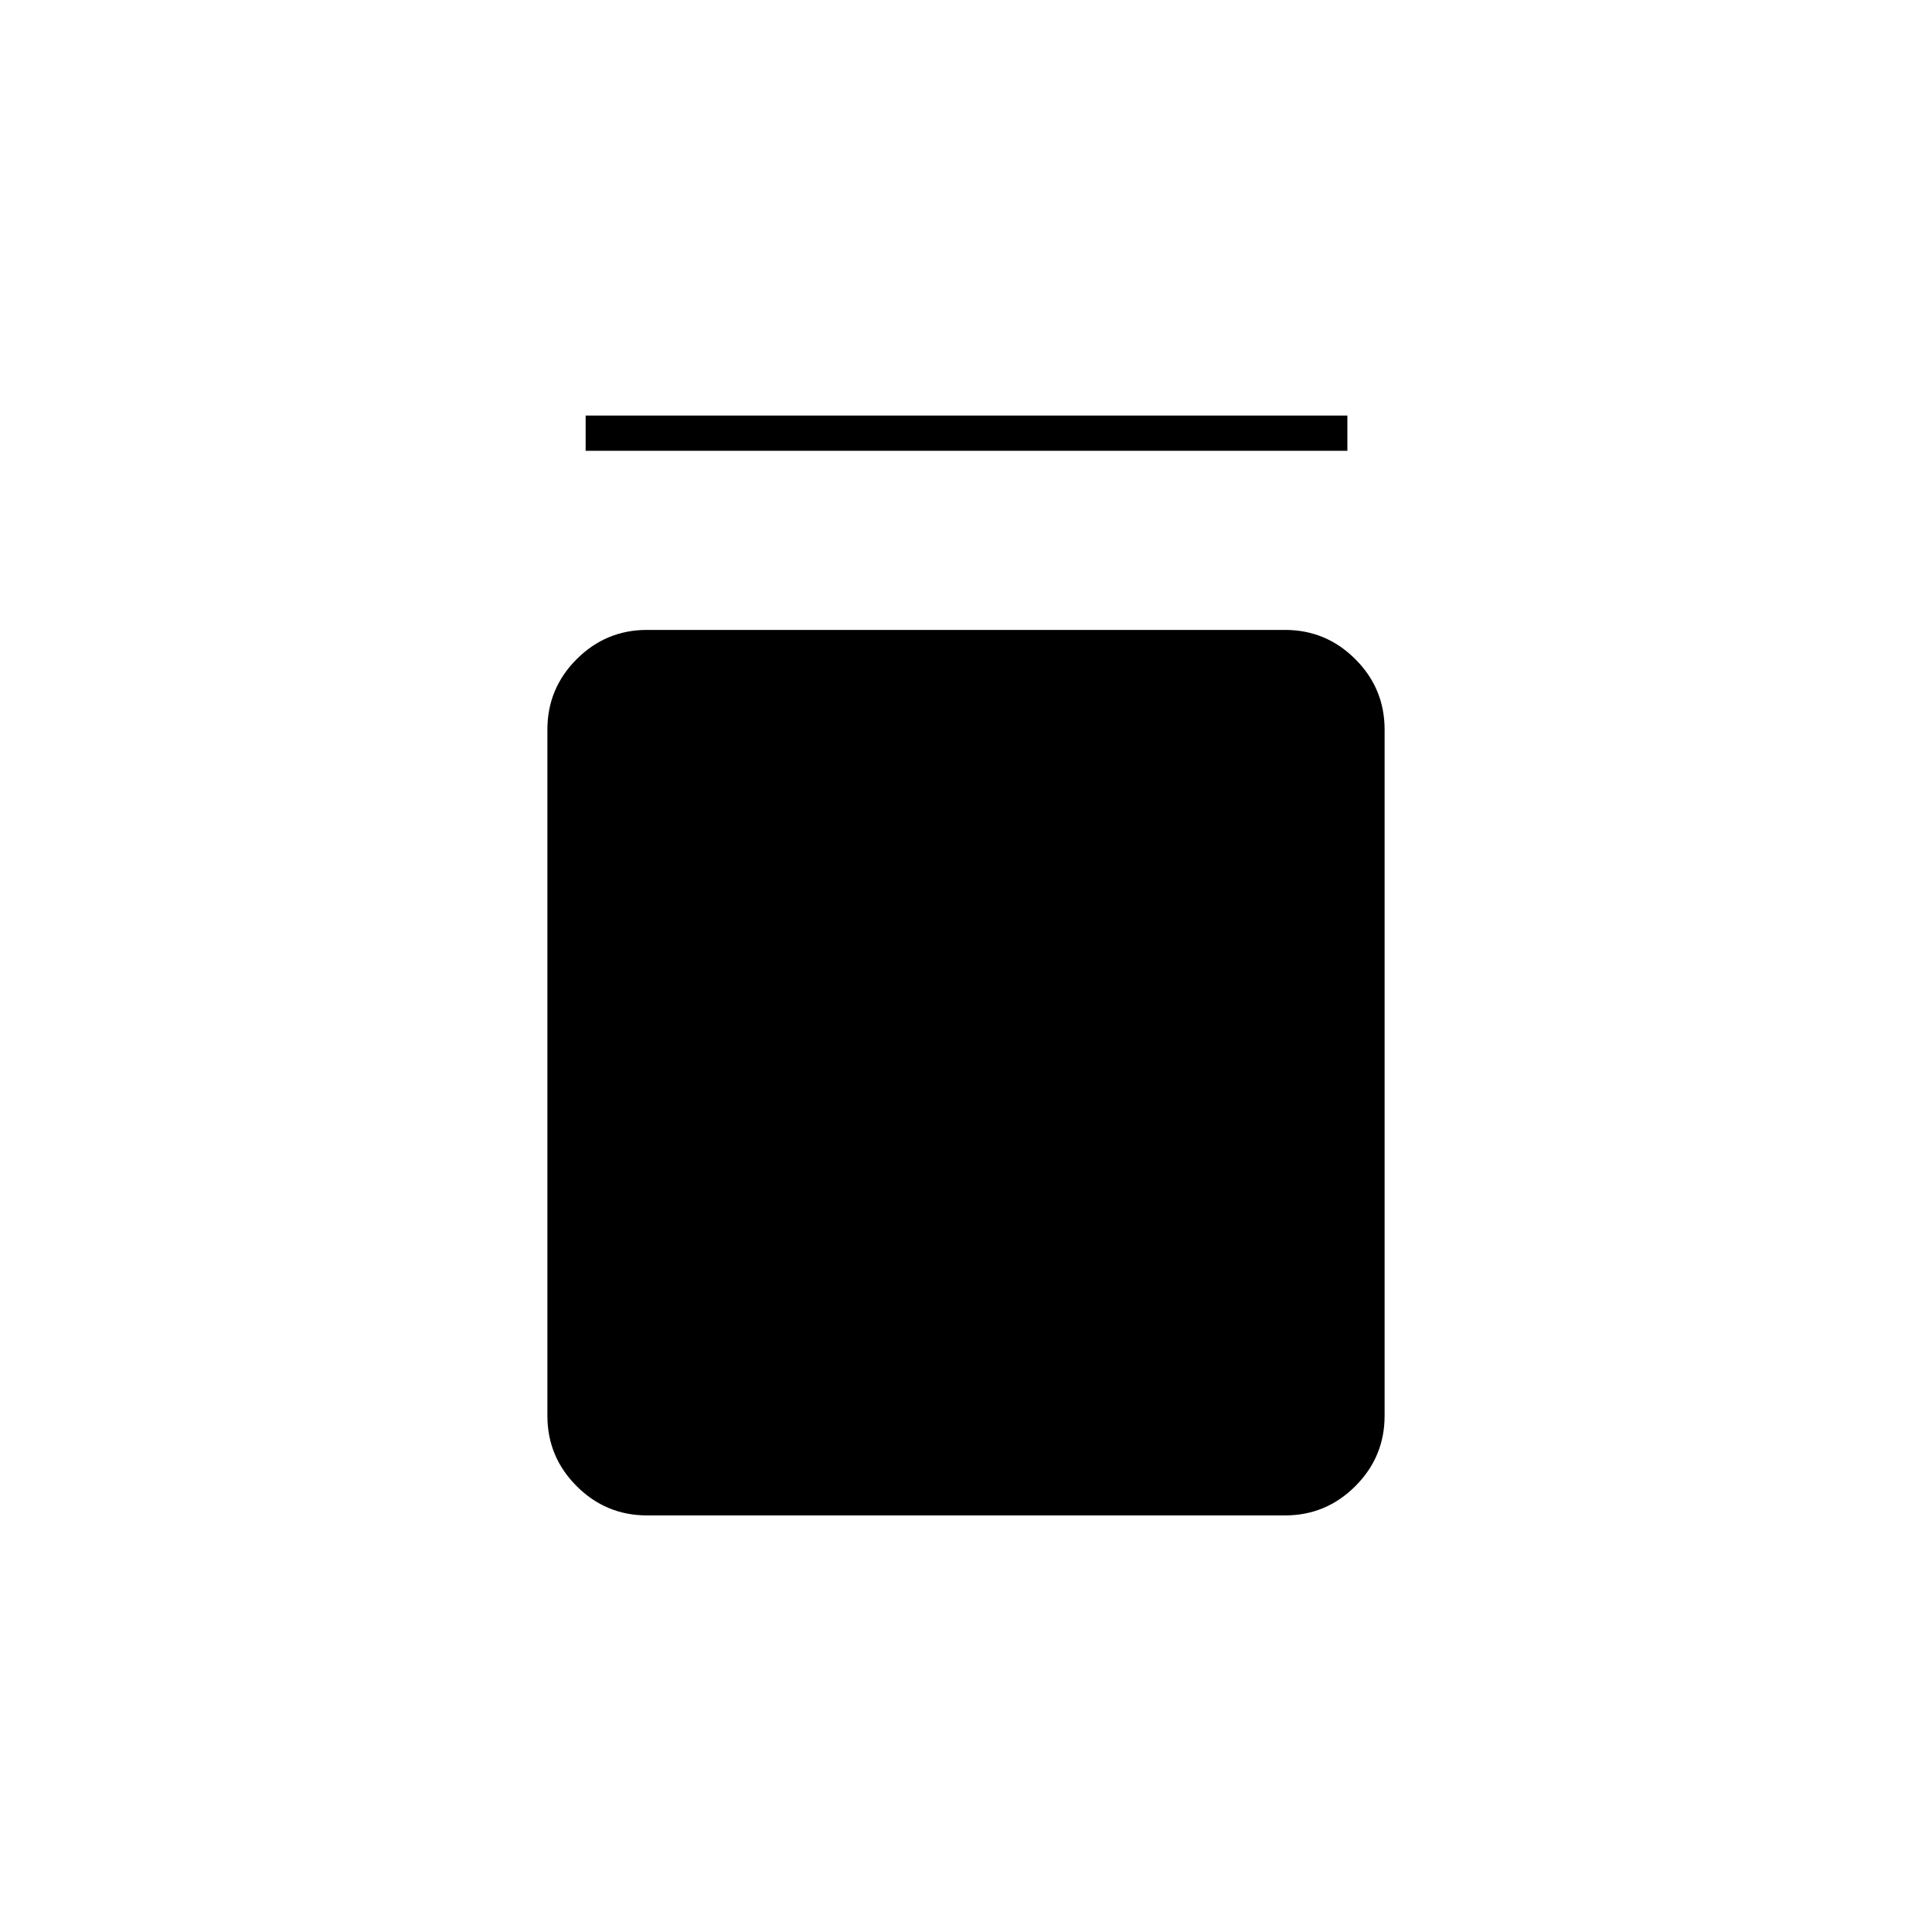 <svg xmlns="http://www.w3.org/2000/svg" height="20" viewBox="0 -960 960 960" width="20"><path d="M480.5-344h-.5v-95.5h95.5v.5H480v-95.5h.5v95.5H385v-.5h95.5v95.5Zm-159 137q-20.42 0-34.96-14.54T272-256.5v-341q0-20.42 14.54-34.96T321.5-647h317q20.42 0 34.96 14.54T688-597.5v341q0 20.42-14.54 34.96T638.5-207h-317ZM291-736v-17.5h378.5v17.5H291Z"/></svg>
